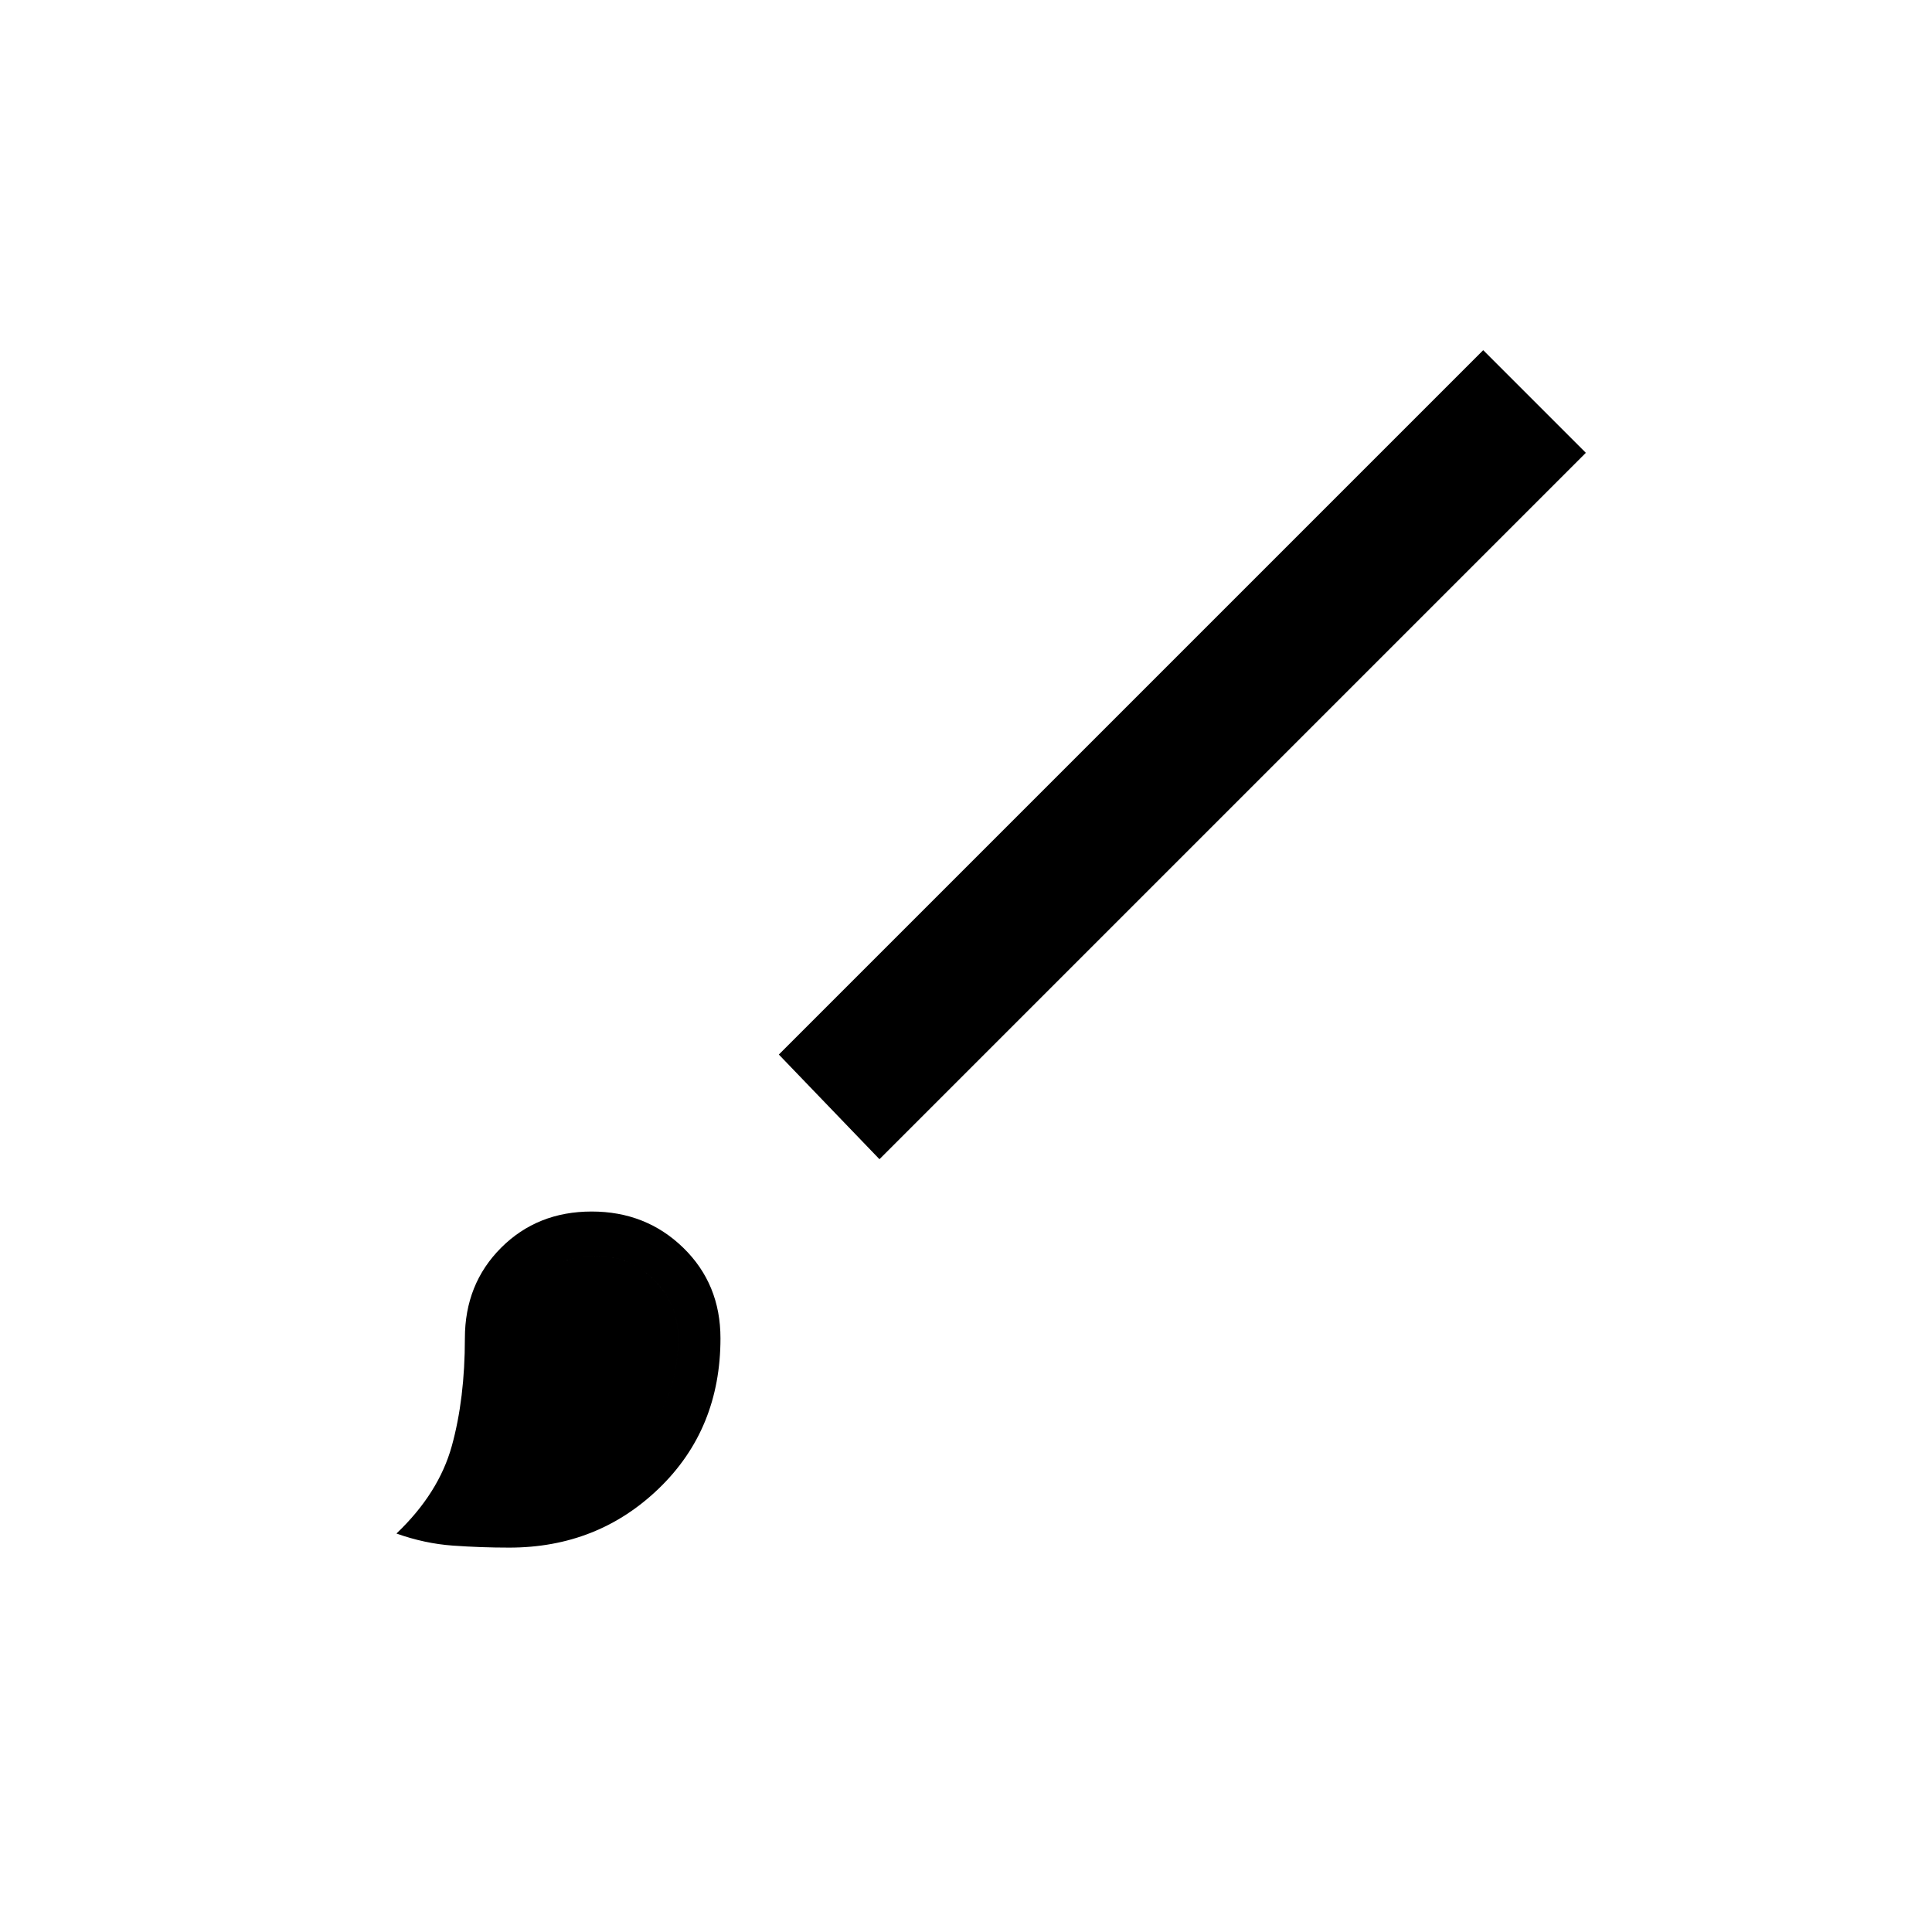 <svg xmlns="http://www.w3.org/2000/svg" width="48" height="48"><path d="M12.65 38.45q-.7 0-1.4-.05t-1.4-.3q1.05-1 1.375-2.175.325-1.175.325-2.675 0-1.35.9-2.25.9-.9 2.25-.9t2.275.9q.925.9.925 2.25 0 2.25-1.525 3.725T12.65 38.45zm.05-1.1q1.7 0 2.925-1.2 1.225-1.2 1.225-2.9 0-.85-.6-1.45t-1.45-.6q-.9 0-1.5.6t-.6 1.45q0 1.4-.325 2.35-.325.95-.975 1.6.25.05.65.1t.65.05zm9.15-8.55-2.5-2.6 17.5-17.5 2.55 2.55zm-9.15 8.55q-.25 0-.65-.05t-.65-.1q.65-.65.975-1.6.325-.95.325-2.35 0-.85.6-1.45t1.5-.6q.85 0 1.45.6t.6 1.45q0 1.7-1.225 2.9t-2.925 1.2z"/></svg>